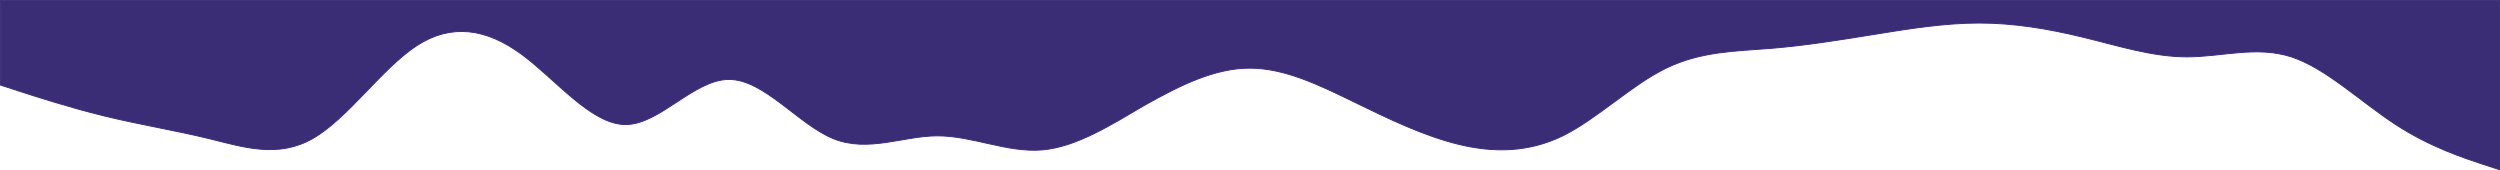 <?xml version="1.0" encoding="UTF-8"?><svg id="wave" xmlns="http://www.w3.org/2000/svg" viewBox="0 0 2659.5 181.19"><path d="M.5,.5H2659V180.5l-18.5-6c-18-6-55.4-18-92-42-37-24-74.2-60-111-72-37-12-73.9,0-111,0s-73.7-12-111-21c-37-9-73.5-15-110-15s-74.2,6-111,12c-37,6-74,12-111,15s-73.8,3-111,21c-37,18-73.5,54-110,72-37,18-74.3,18-111,9-37-9-74.1-27-111-45-37-18-73.8-36-111-36s-73.6,18-111,39c-36,21-73.4,45-110,48-37,3-74.2-15-111-15s-73.9,18-111,3c-37-15-73.7-63-111-63s-73.5,48-110,48-74.2-48-111-75c-37-27-74-33-111-9s-73.8,78-111,99c-37,21-73.5,9-110,0-37-9-74.3-15-111-24-37-9-74.1-21-92.5-27L.5,90.5V.5Z" fill="#3a2d76" stroke="#3a2d76" /></svg>